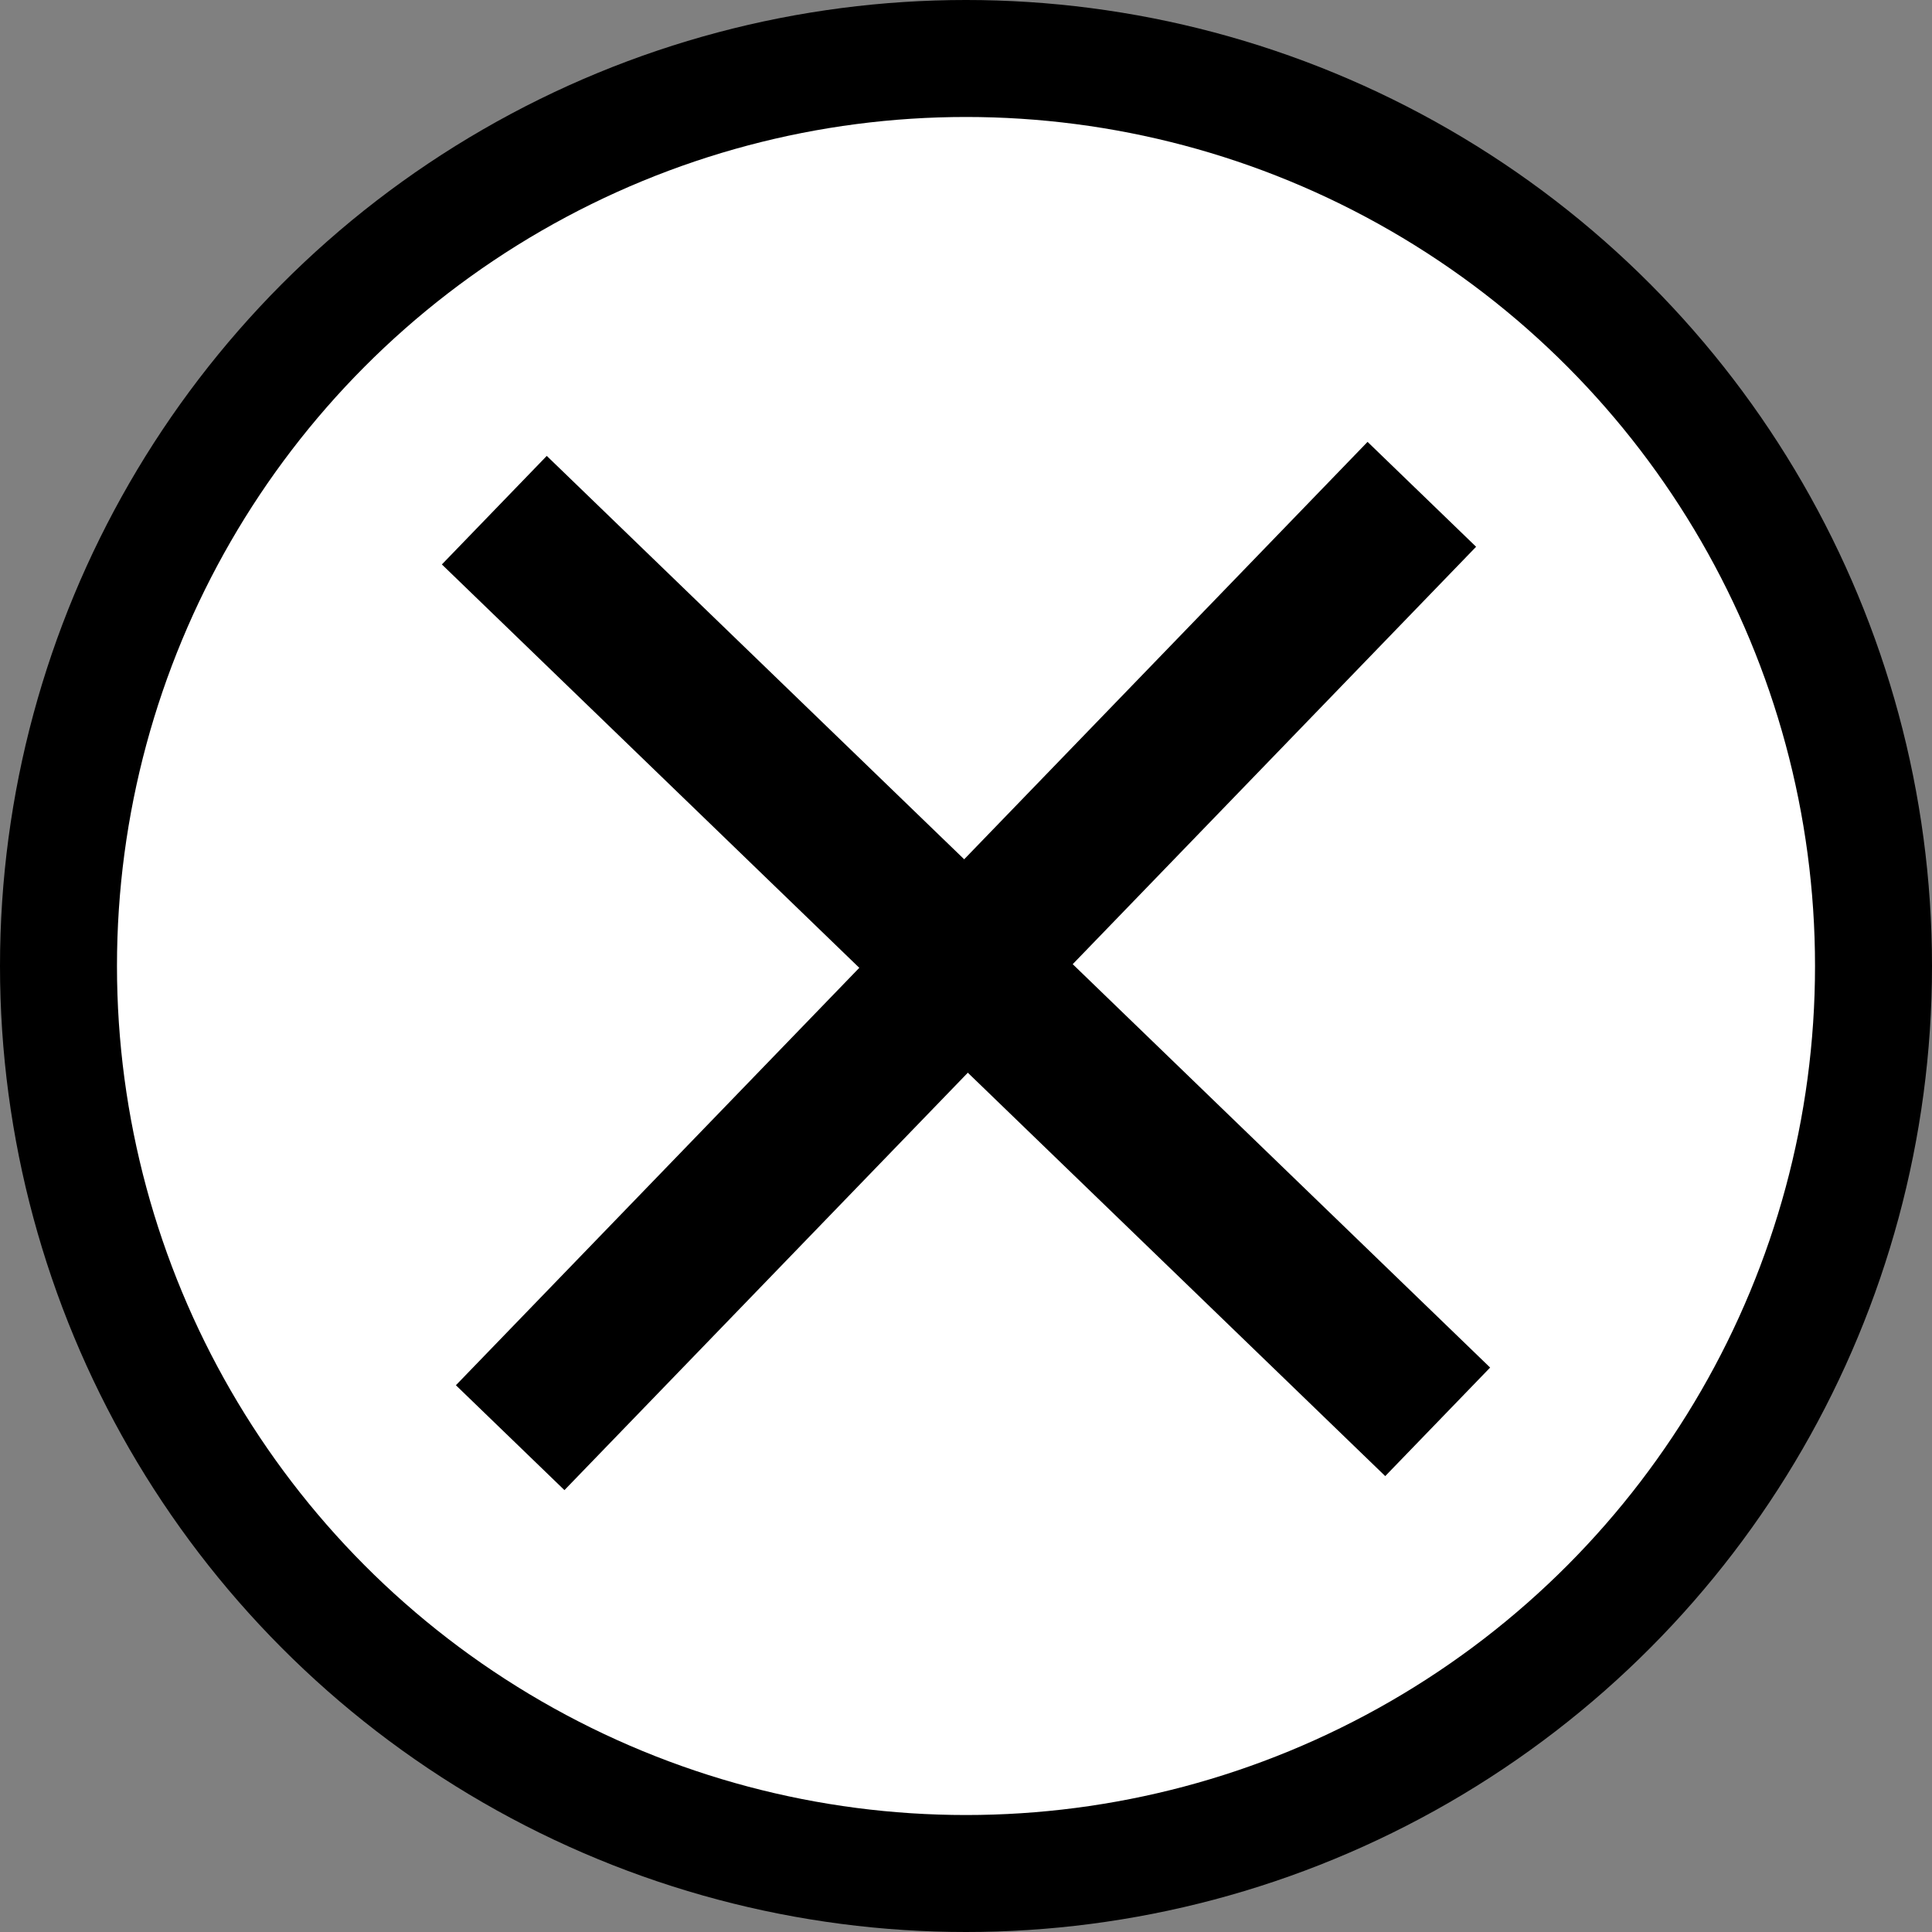 <?xml version="1.0" encoding="utf-8"?>
<!-- Generator: Adobe Illustrator 24.0.2, SVG Export Plug-In . SVG Version: 6.00 Build 0)  -->
<svg version="1.1" id="Capa_2" xmlns="http://www.w3.org/2000/svg" xmlns:xlink="http://www.w3.org/1999/xlink" x="0px" y="0px"
	 viewBox="0 0 512 512" style="enable-background:new 0 0 512 512;" xml:space="preserve">
<rect x="0" y="0" width="512" height="512" fill="#808080" stroke="none"/>
<style type="text/css">
	.st0{fill:#FFFFFF;}
	.st1{fill:none;stroke:#000000;stroke-width:40;stroke-miterlimit:10;}
</style>
<circle cx="256" cy="256" r="256"/>
<circle class="st0" cx="256" cy="256" r="225"/>
<line class="st1" x1="376.8" y1="131" x2="135.2" y2="381"/>
<line class="st1" x1="131" y1="135.2" x2="381" y2="376.8"/>
</svg>
